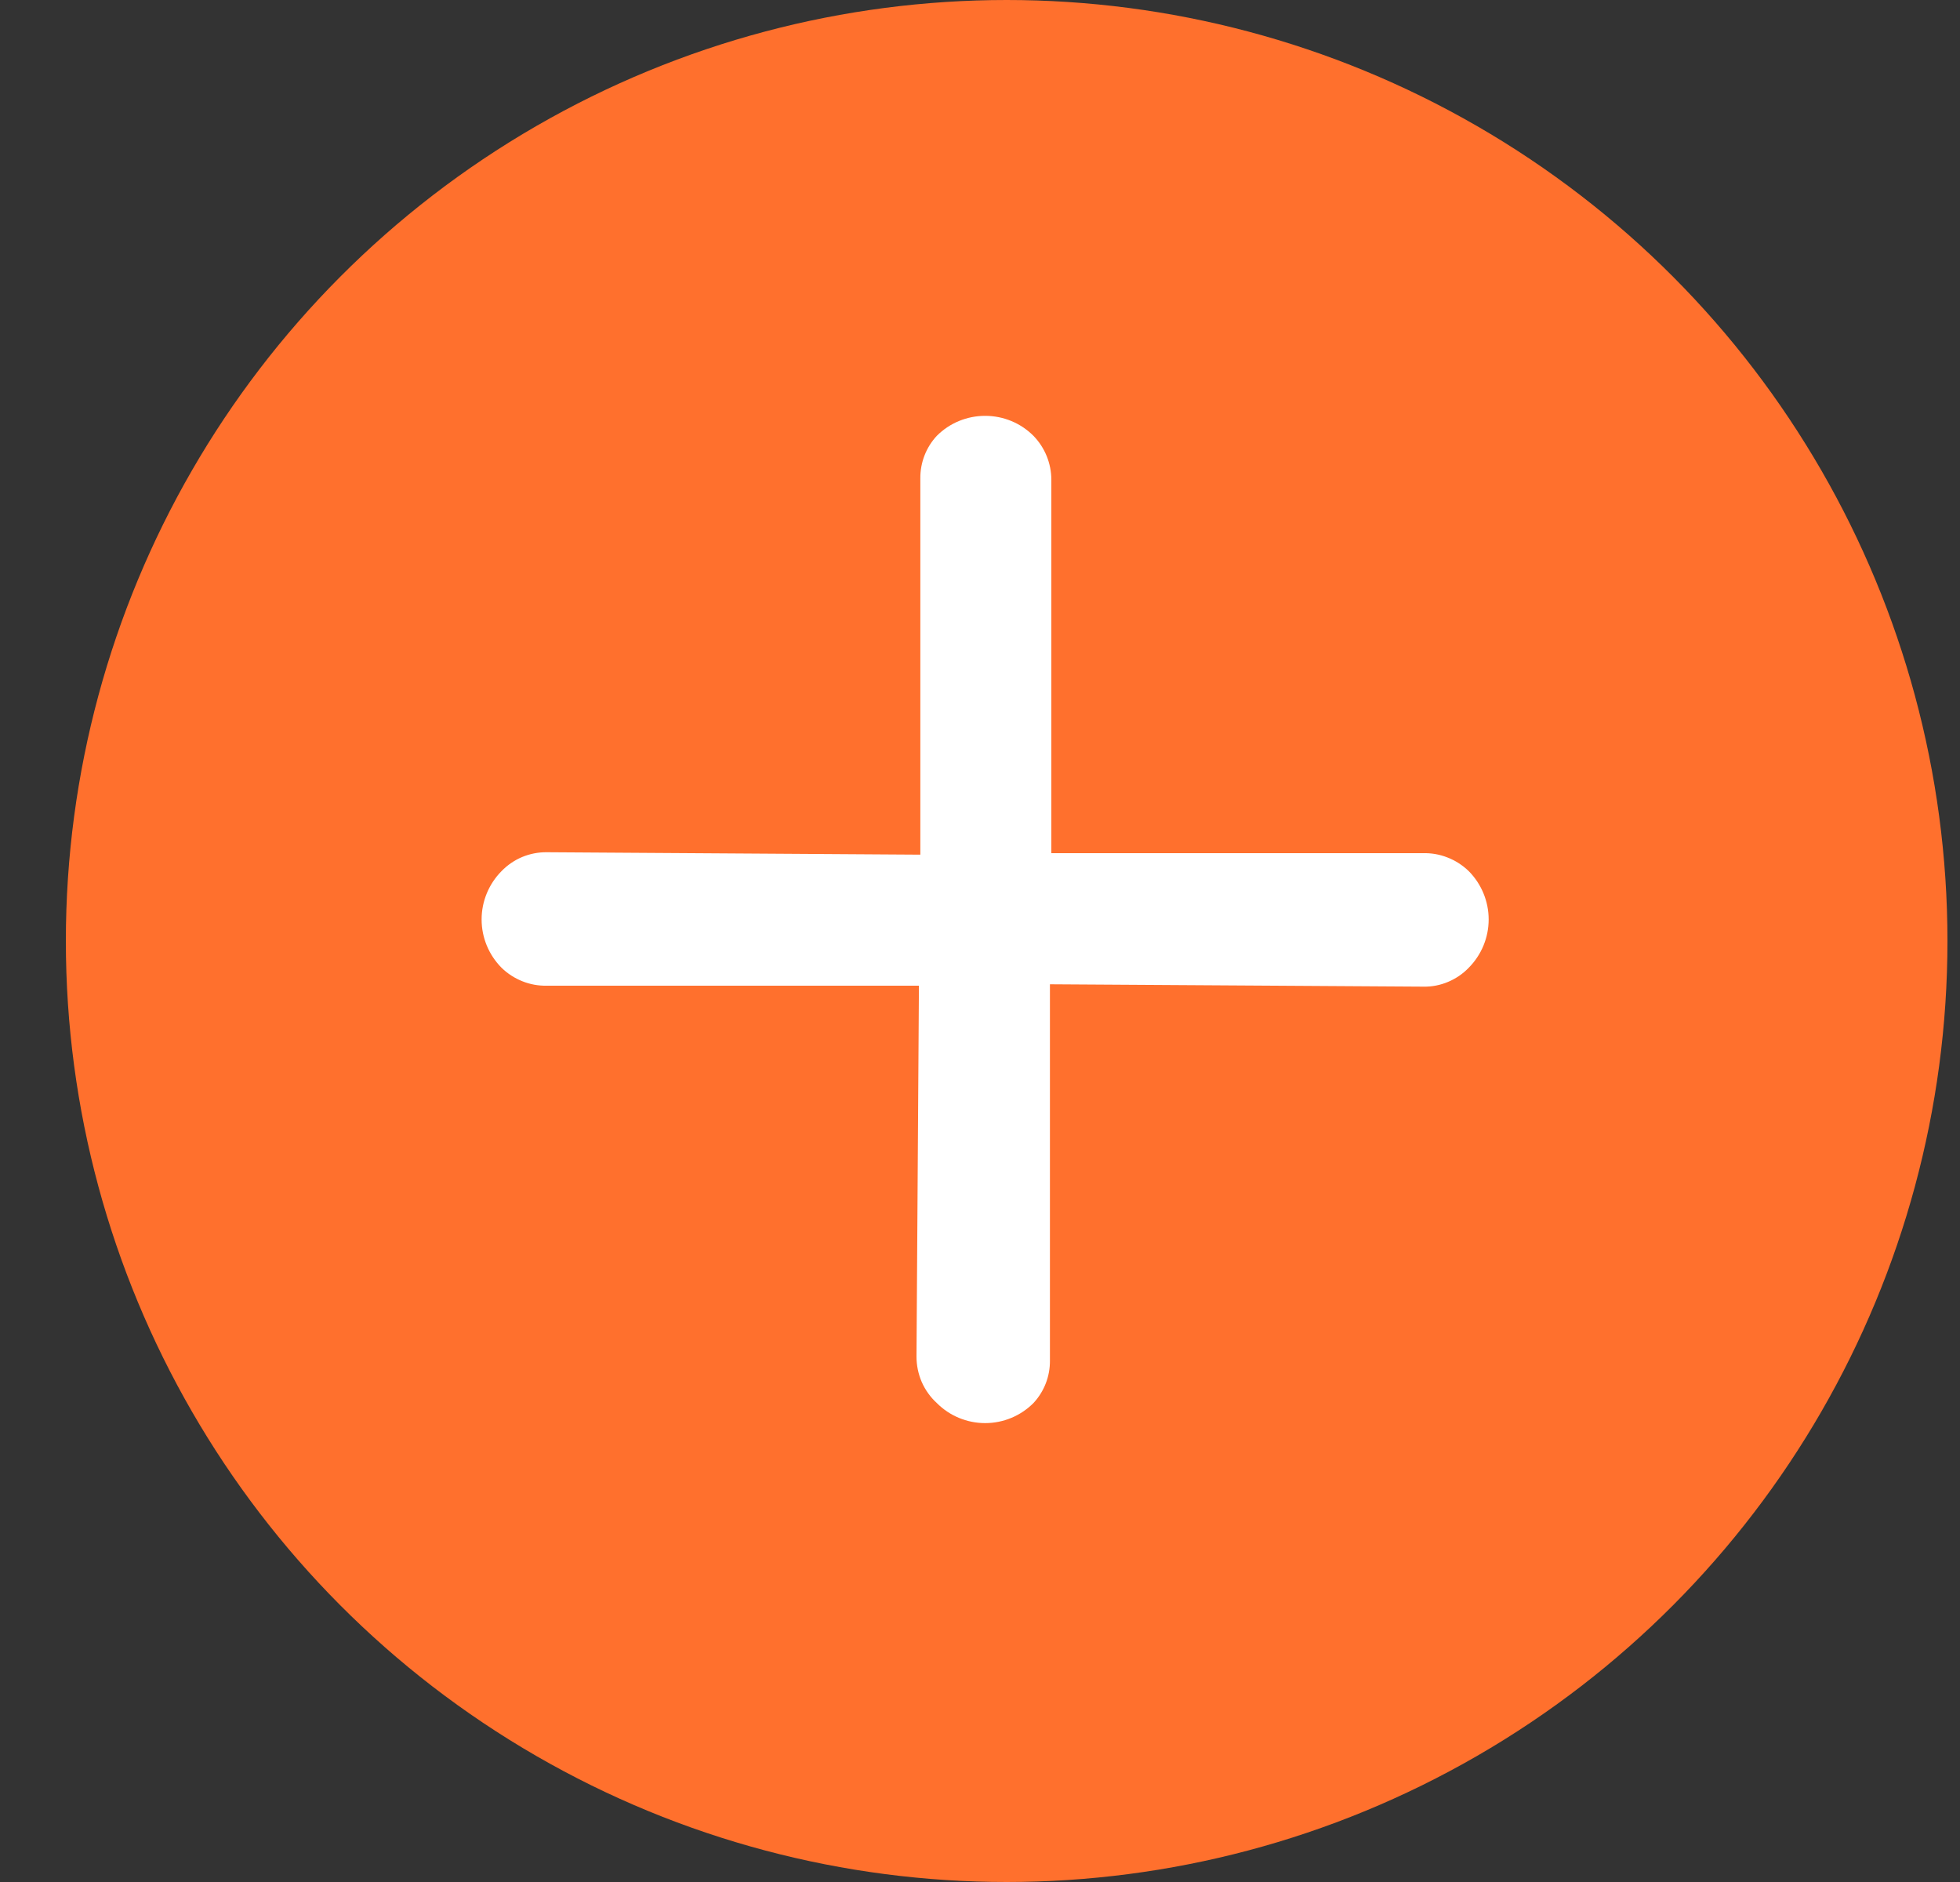 <svg width="25" height="24" viewBox="0 0 25 24" fill="none" xmlns="http://www.w3.org/2000/svg">
<rect x="0" y="0" width="25" height="24" fill="#333333" stroke="none"/>
<circle cx="12.84" cy="12" r="12" fill="#FF702D"/>
<path d="M13.41 6.119L13.41 10.88L18.147 10.88C18.255 10.877 18.362 10.895 18.463 10.935C18.564 10.974 18.655 11.033 18.733 11.108C18.896 11.272 18.988 11.494 18.988 11.725C18.988 11.957 18.896 12.178 18.733 12.342C18.659 12.419 18.569 12.48 18.471 12.521C18.372 12.563 18.266 12.584 18.159 12.582L13.392 12.552L13.392 17.35C13.394 17.551 13.319 17.745 13.182 17.892C13.019 18.056 12.797 18.148 12.566 18.148C12.334 18.148 12.112 18.056 11.949 17.892C11.867 17.817 11.802 17.726 11.757 17.624C11.713 17.522 11.69 17.412 11.69 17.3L11.721 12.57L6.972 12.57C6.866 12.572 6.761 12.553 6.662 12.513C6.564 12.474 6.474 12.416 6.398 12.342C6.235 12.178 6.143 11.957 6.143 11.725C6.143 11.494 6.235 11.272 6.398 11.108C6.473 11.031 6.562 10.97 6.66 10.929C6.759 10.888 6.865 10.867 6.972 10.868L11.739 10.899L11.739 6.101C11.737 5.9 11.812 5.705 11.949 5.558C12.112 5.394 12.334 5.303 12.566 5.303C12.797 5.303 13.019 5.394 13.182 5.558C13.328 5.708 13.41 5.91 13.41 6.119Z" fill="white"/>
</svg>
